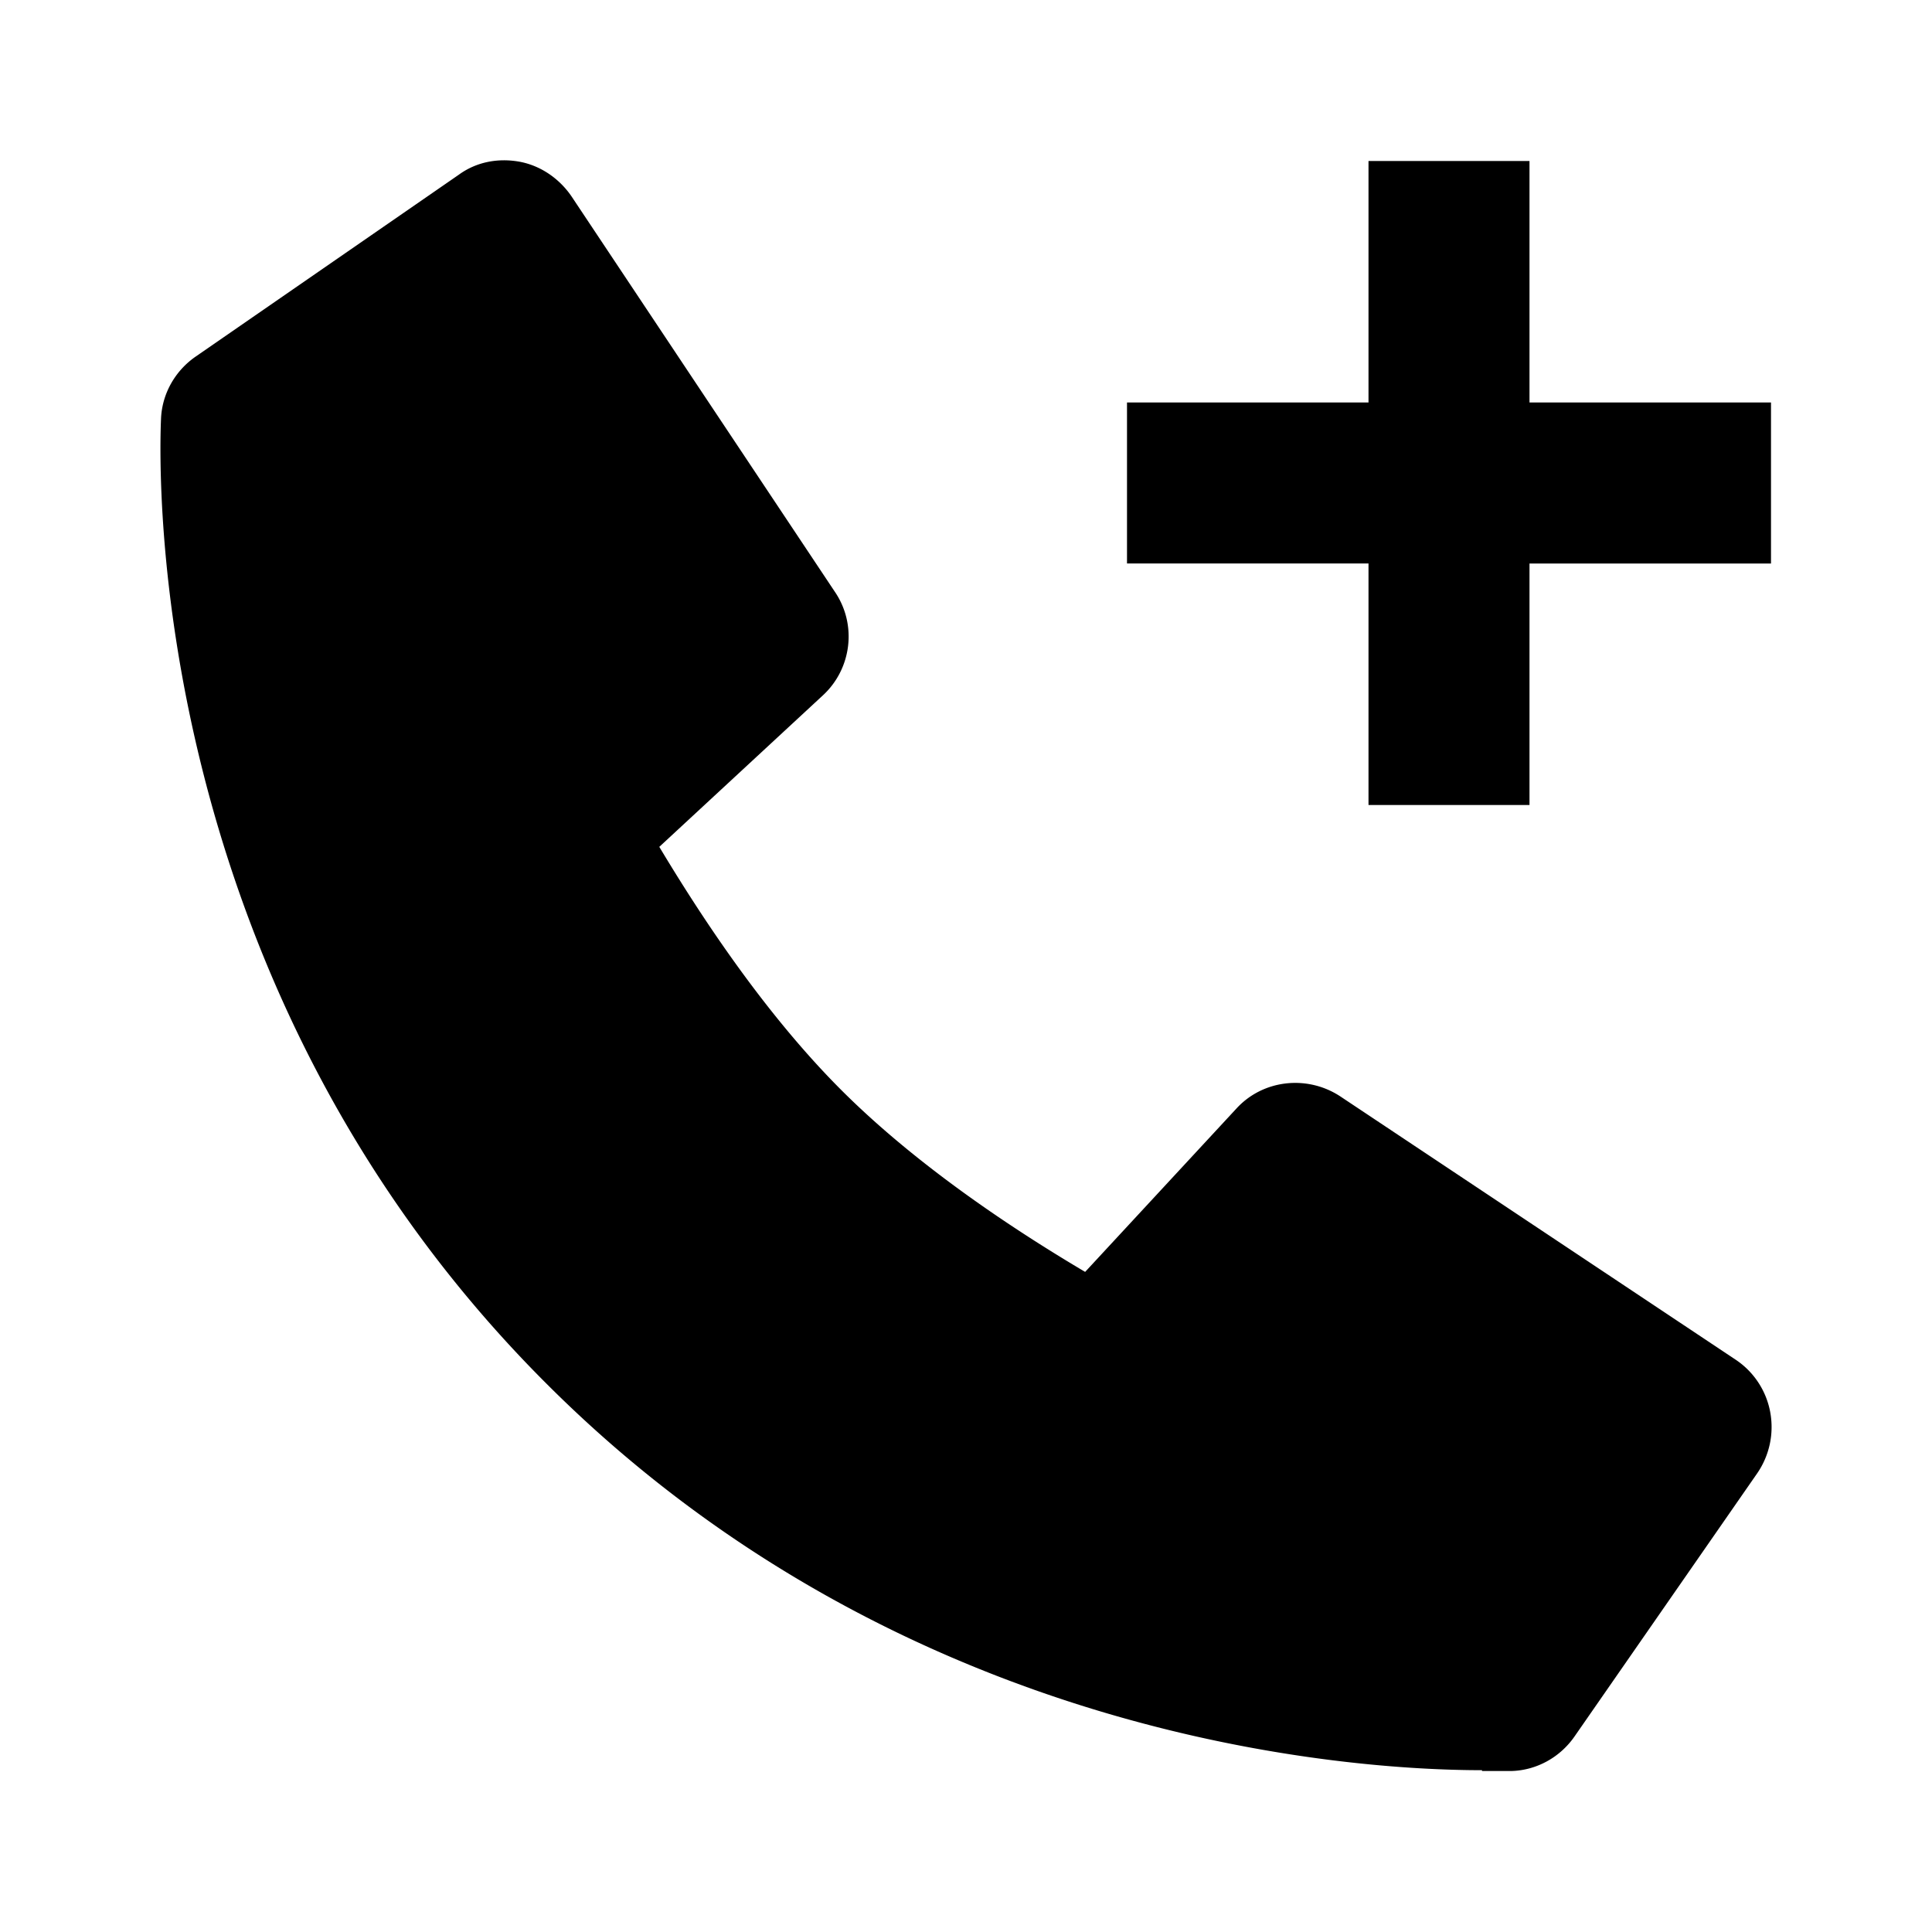 <svg xmlns="http://www.w3.org/2000/svg" width="24" height="24"><!--Boxicons v3.0 https://boxicons.com | License  https://docs.boxicons.com/free--><path d="M18.41 22h.37c.31-.01.6-.17.78-.43l2.27-3.27c.15-.22.21-.49.16-.76a1 1 0 0 0-.43-.65l-4.91-3.27c-.41-.27-.96-.21-1.29.15l-1.88 2.03c-.76-.45-2.03-1.26-3.03-2.26s-1.81-2.27-2.26-3.02l2.03-1.88c.36-.33.43-.88.15-1.29L7.1 2.44c-.15-.22-.38-.38-.64-.43-.27-.05-.54 0-.76.16L2.43 4.43c-.26.18-.42.47-.43.78-.03.71-.16 7.04 4.79 11.98 4.46 4.46 10.04 4.8 11.62 4.8ZM19 2h-2v3h-3v2h3v3h2V7h3V5h-3z"/></svg>